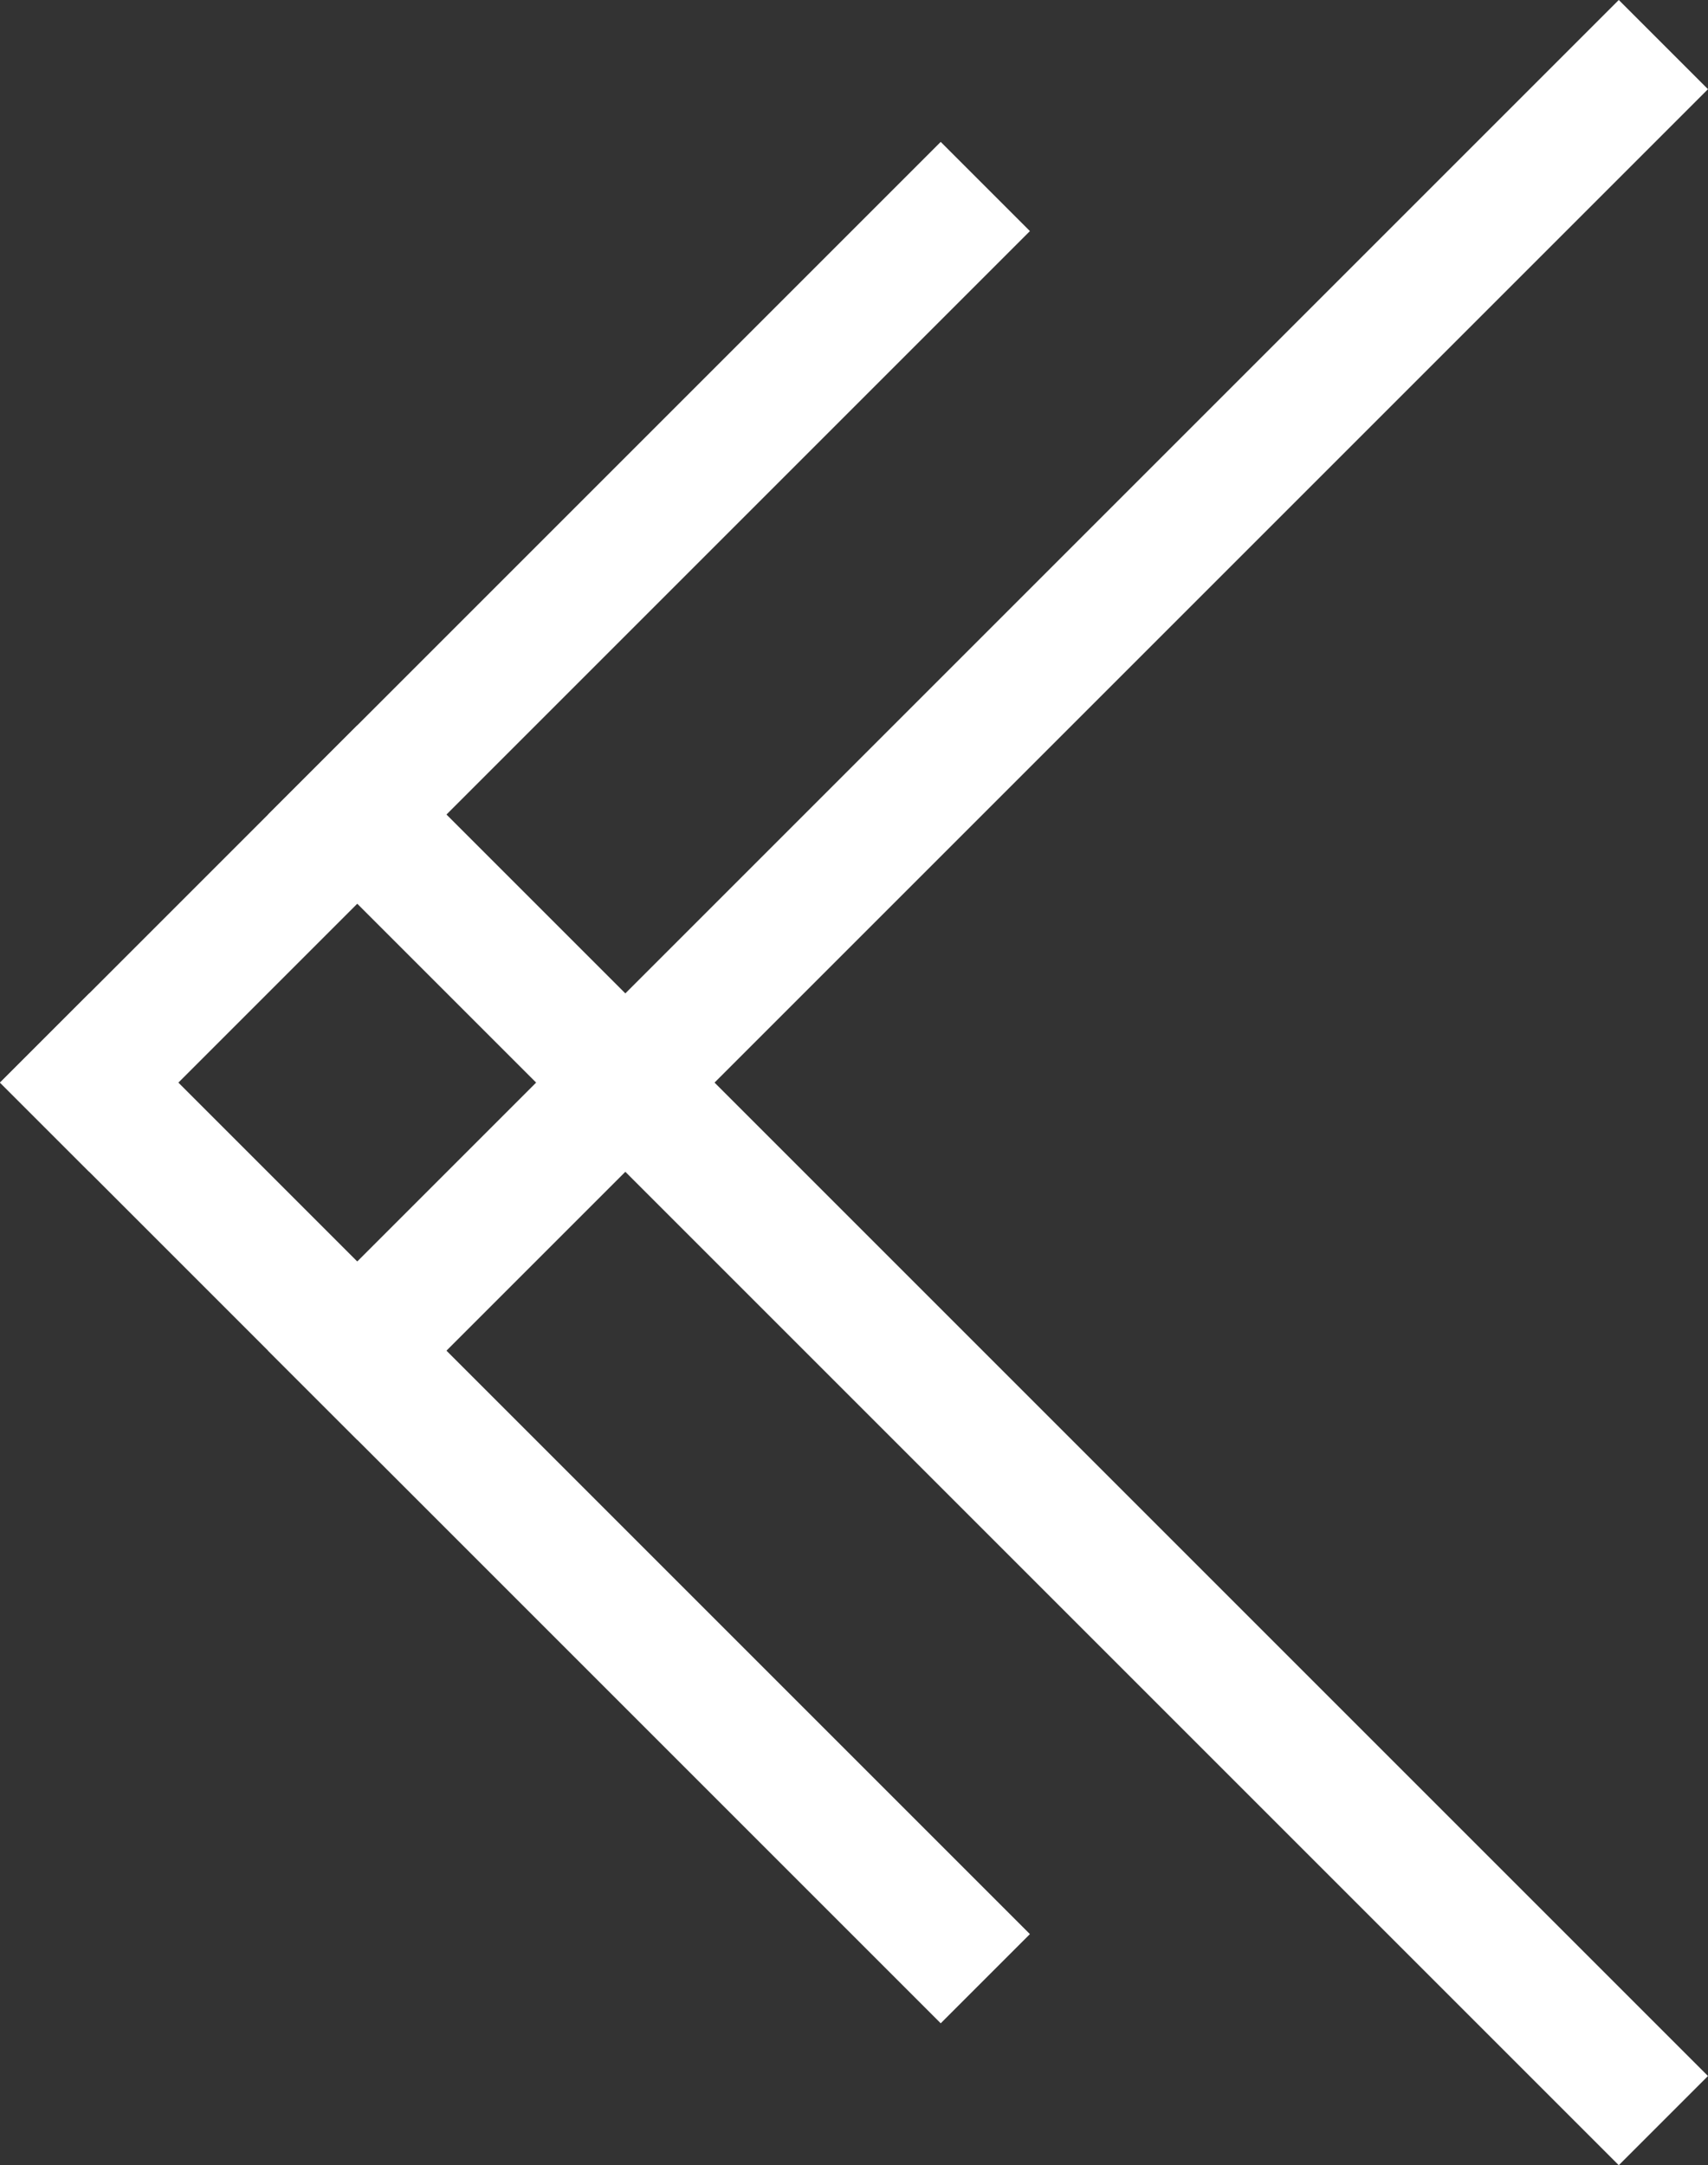 <svg xmlns="http://www.w3.org/2000/svg" width="54.157" height="68.657" viewBox="0 0 54.157 68.657">
  <rect x="0" y="0" width="54.157" height="68.657" fill="#333333" stroke="none"/>
  <g transform="translate(316.828 -1504.672) rotate(180)">
    <line data-name="Line 233" x2="40" y2="40" transform="translate(265.5 -1570.5)" fill="none" stroke="#fff" stroke-linecap="square" stroke-width="4"></line>
    <line data-name="Line 235" y1="27" x2="27" transform="translate(287 -1539)" fill="none" stroke="#fff" stroke-linecap="square" stroke-width="4"></line>
    <line data-name="Line 234" x1="40" y2="40" transform="translate(265.5 -1547.5)" fill="none" stroke="#fff" stroke-linecap="square" stroke-width="4"></line>
    <line data-name="Line 236" x1="27" y1="27" transform="translate(287 -1566)" fill="none" stroke="#fff" stroke-linecap="square" stroke-width="4"></line>
  </g>
</svg>